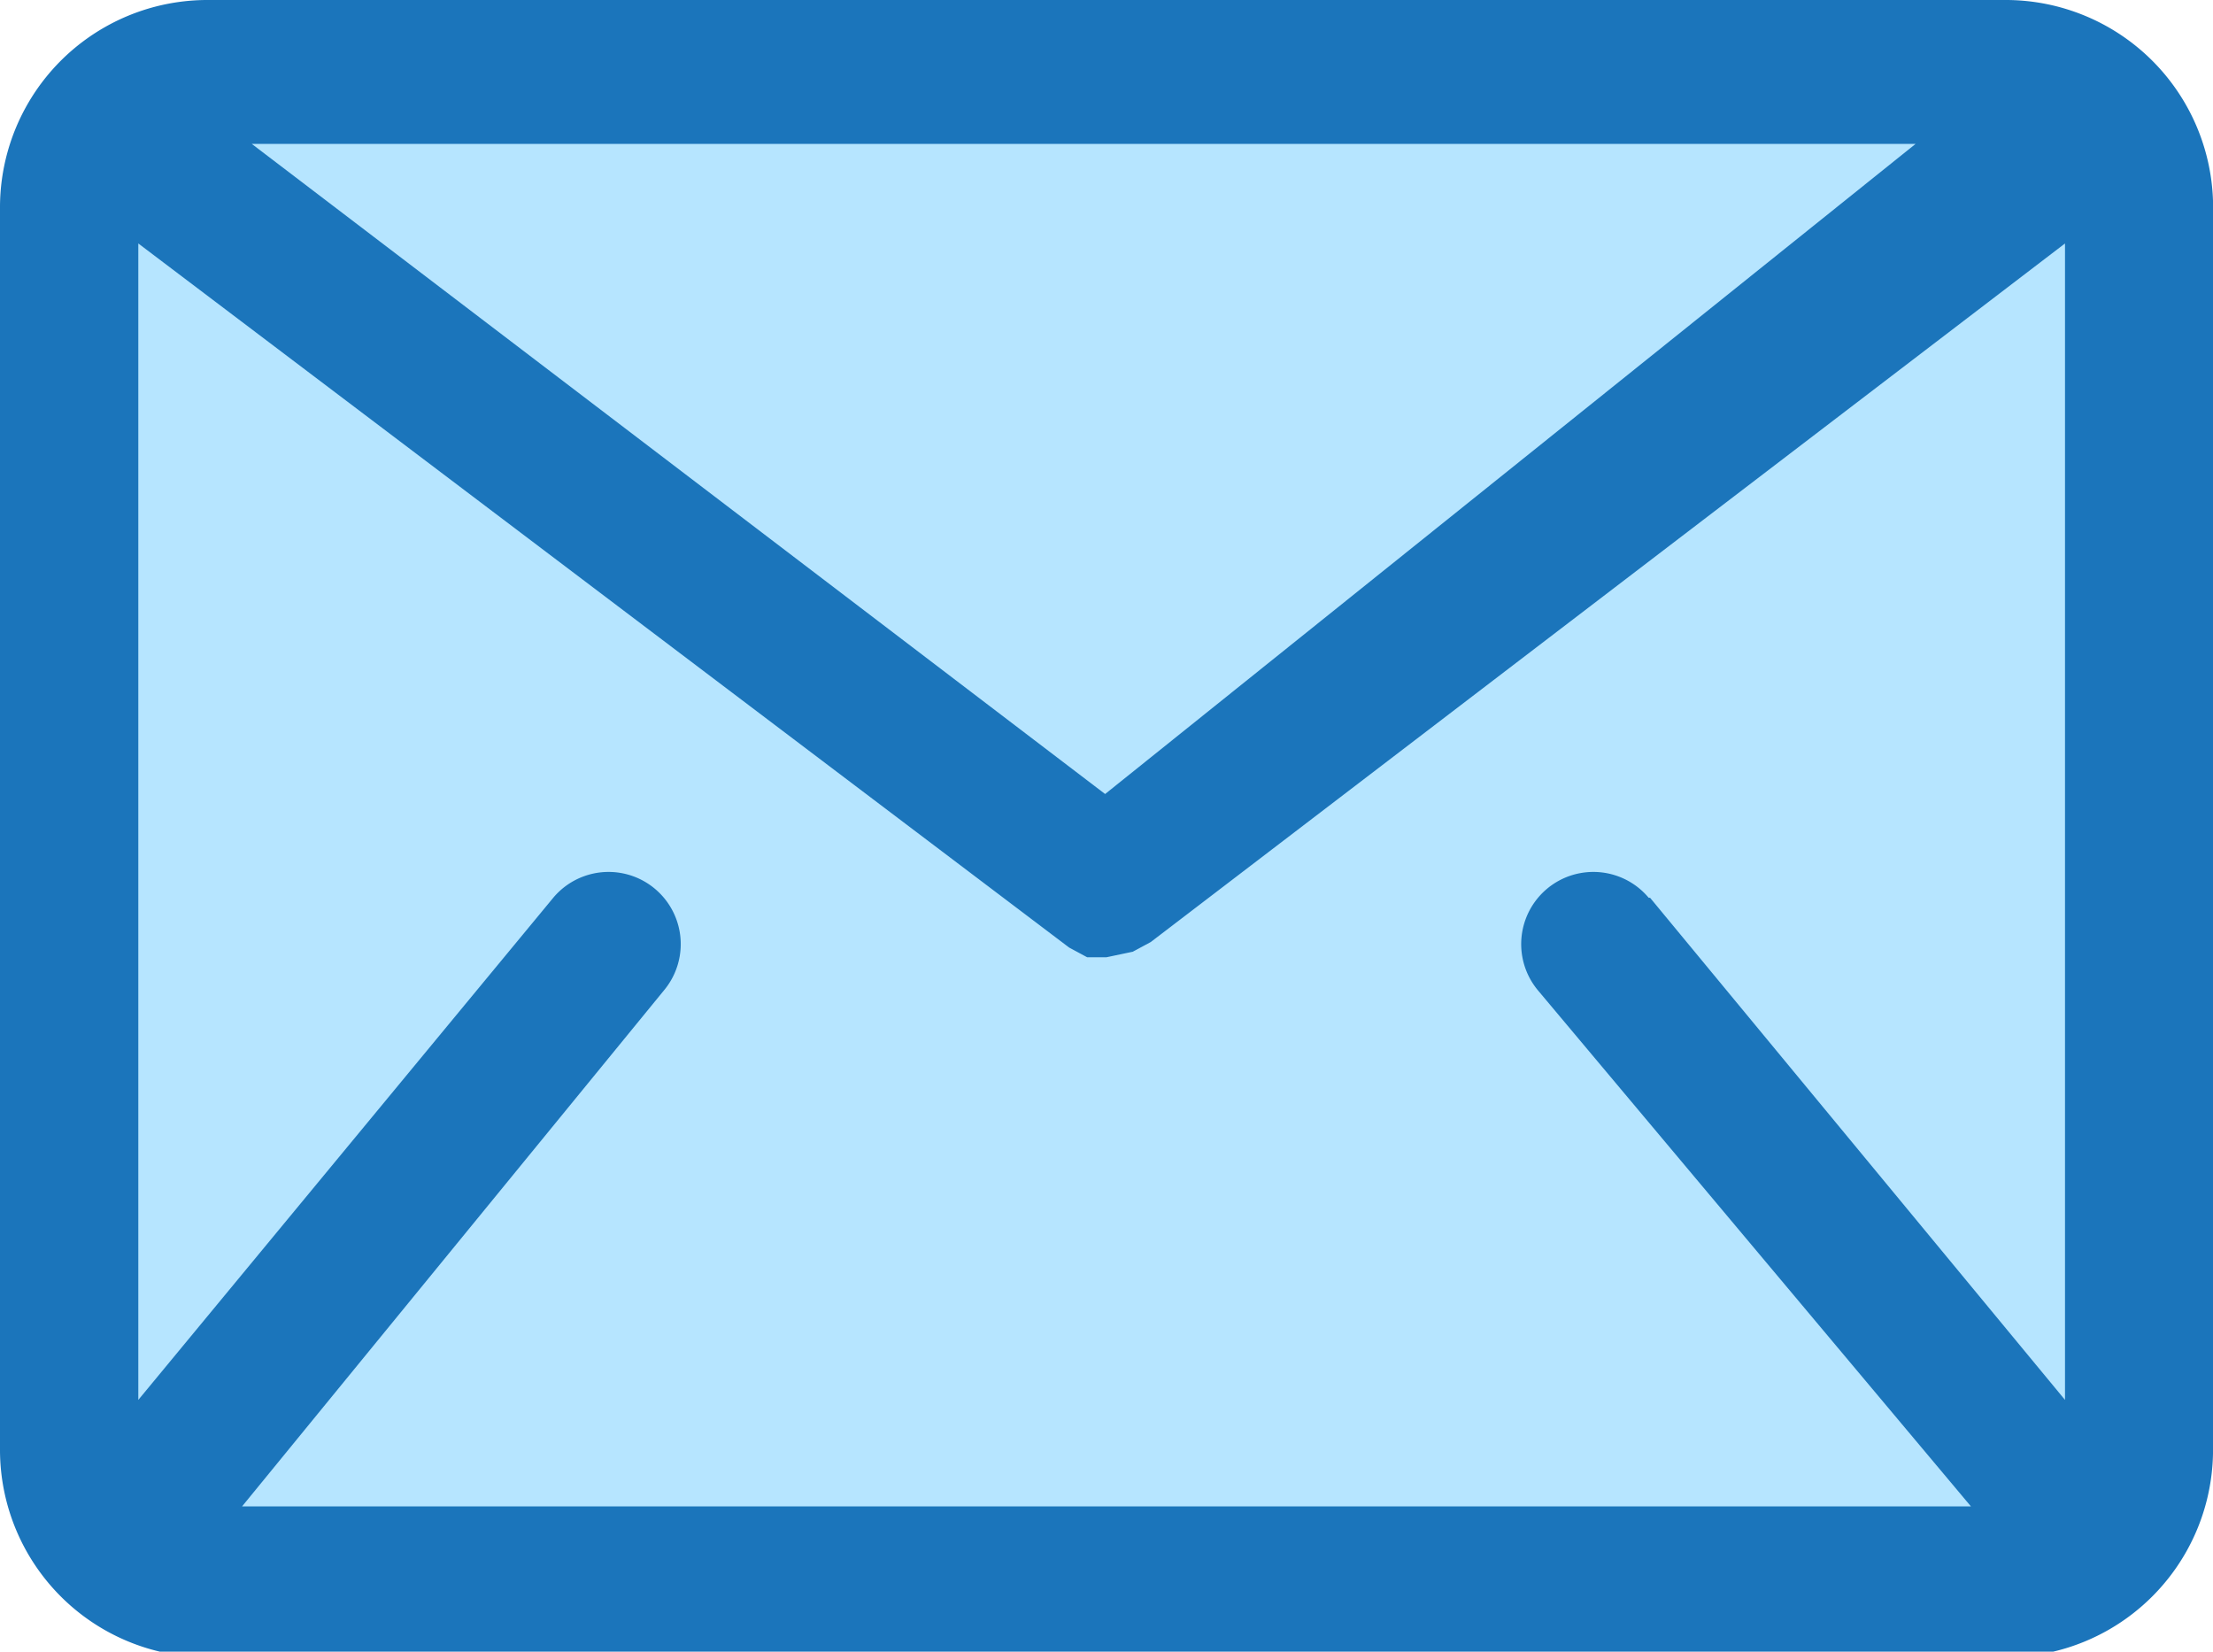 <svg xmlns="http://www.w3.org/2000/svg" viewBox="0 0 16 11.94"><defs><style>.cls-1{fill:#1b75bb;}.cls-2{fill:#b6e5ff;}</style></defs><title>mail</title><g id="Capa_2" data-name="Capa 2"><g id="Capa_1-2" data-name="Capa 1"><path class="cls-1" d="M14.51,0h-13A1.5,1.5,0,0,0,0,1.49v9a1.5,1.5,0,0,0,1.49,1.49h13A1.5,1.5,0,0,0,16,10.45v-9A1.5,1.5,0,0,0,14.51,0Z"/><polygon class="cls-2" points="13.85 1.04 7.99 5.74 1.82 1.04 13.85 1.04"/><path class="cls-2" d="M11.93,6.49l3,3.63V1.76L8.32,6.81h0l-.13.07h0L8,6.92l-.14,0h0l-.13-.07h0L1,1.76v8.36l3-3.63a.52.52,0,0,1,.8.67L1.75,10.89H14.25L11.12,7.16a.52.52,0,0,1,.8-.67Z"/></g></g></svg>